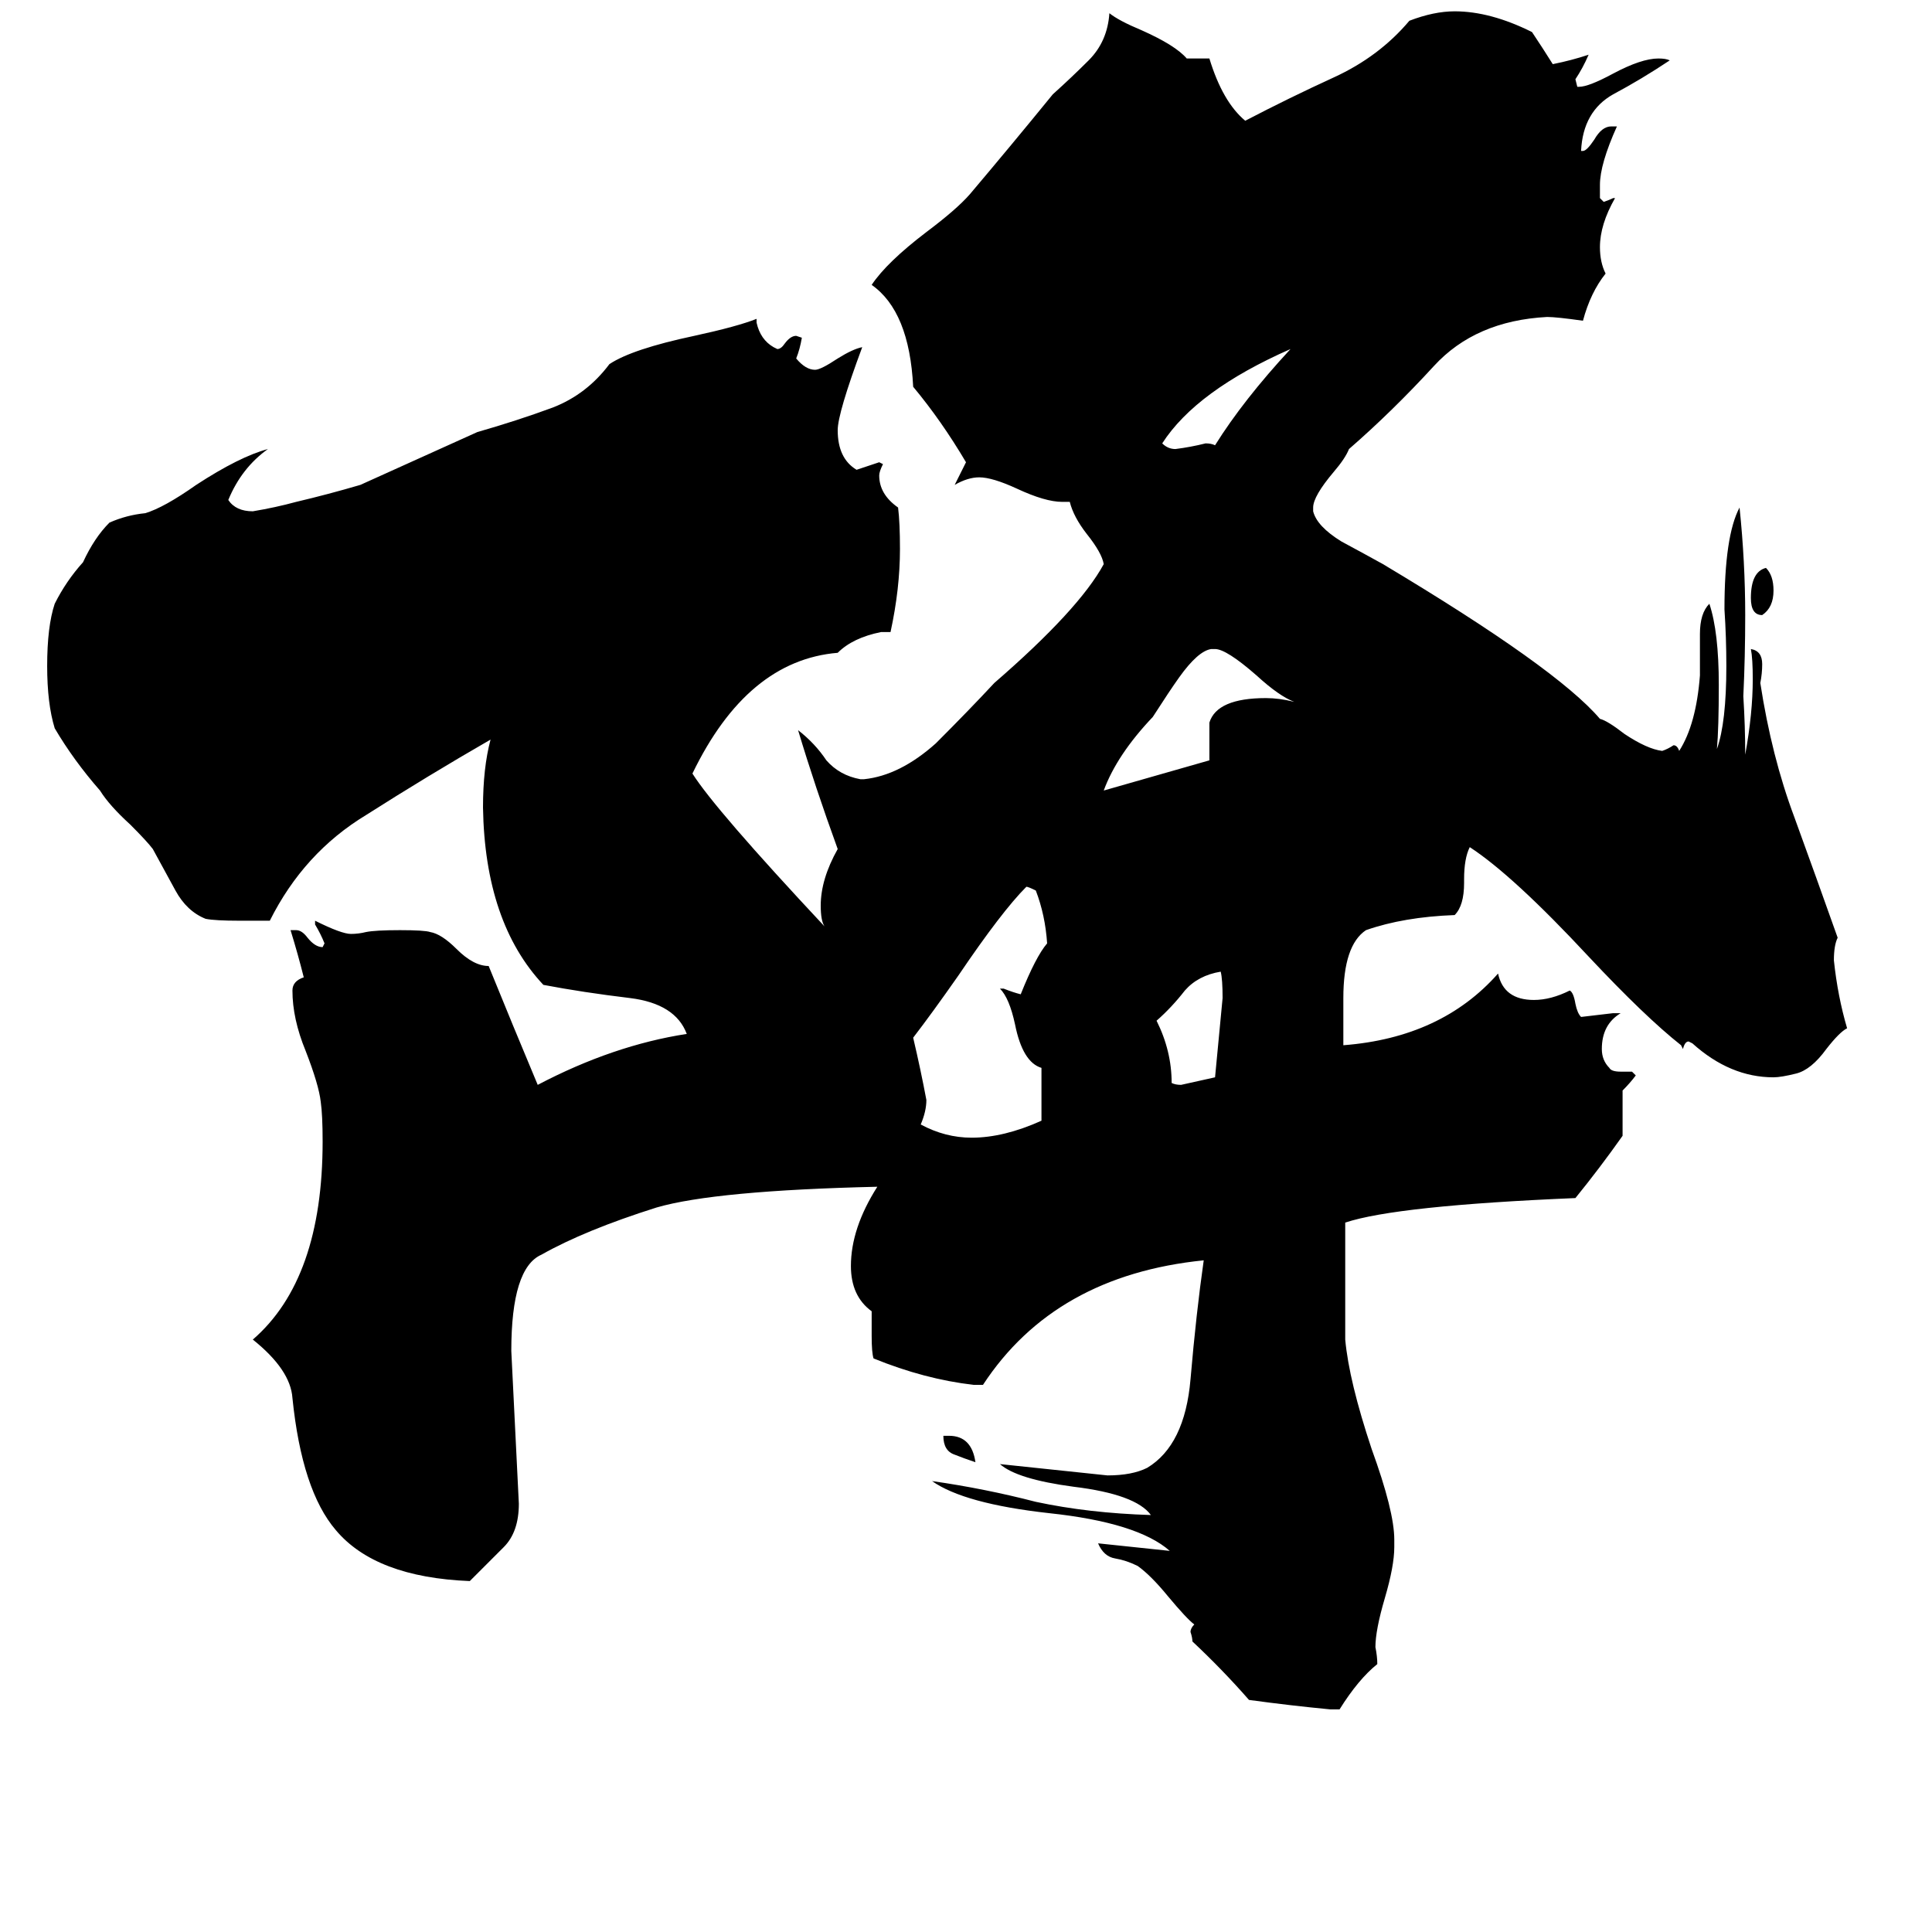 <svg xmlns="http://www.w3.org/2000/svg" viewBox="0 -800 1024 1024">
	<path fill="#000000" d="M500 -39H503Q515 -39 517 -25Q511 -27 506 -29Q500 -31 500 -39ZM934 -474Q928 -474 928 -483Q928 -497 936 -499Q940 -495 940 -487Q940 -478 934 -474ZM644 -564Q659 -588 684 -615Q634 -593 616 -565Q619 -562 623 -562Q631 -563 639 -565Q642 -565 644 -564ZM644 -229Q646 -250 648 -271Q648 -281 647 -285Q635 -283 628 -275Q621 -266 613 -259Q621 -243 621 -226Q623 -225 626 -225Q635 -227 644 -229ZM641 -397V-417Q645 -430 671 -430Q678 -430 686 -428Q678 -431 666 -442Q650 -456 644 -456H642Q635 -455 625 -441Q620 -434 611 -420Q592 -400 585 -381Q613 -389 641 -397ZM552 -206V-234Q542 -237 538 -257Q535 -271 530 -276H532Q537 -274 541 -273Q549 -293 555 -300Q554 -315 549 -328Q545 -330 544 -330Q531 -317 508 -283Q494 -263 484 -250Q488 -233 491 -217Q491 -211 488 -204Q501 -197 515 -197Q532 -197 552 -206ZM710 106H705Q684 104 662 101Q648 85 632 70Q632 68 631 65Q631 63 633 61Q629 58 619 46Q610 35 603 30Q597 27 591 26Q585 25 582 18Q601 20 620 22Q603 7 556 2Q511 -3 494 -15Q522 -11 549 -4Q577 2 610 3Q602 -8 569 -12Q539 -16 530 -24Q559 -21 587 -18Q600 -18 608 -22Q628 -34 631 -69Q634 -104 638 -132Q559 -124 521 -66H516Q490 -69 463 -80Q462 -83 462 -92V-105Q451 -113 451 -129Q451 -149 465 -171Q379 -169 348 -160Q310 -148 287 -135Q271 -128 271 -84Q273 -43 275 -3Q275 12 267 20Q259 28 249 38Q199 36 178 11Q160 -10 155 -59Q154 -74 134 -90Q171 -122 171 -195Q171 -209 170 -216Q169 -225 162 -243Q155 -260 155 -275Q155 -280 161 -282Q158 -294 154 -307H157Q160 -307 163 -303Q167 -298 171 -298L172 -300Q170 -305 167 -310V-312Q181 -305 186 -305Q190 -305 194 -306Q199 -307 212 -307Q225 -307 228 -306Q234 -305 242 -297Q251 -288 259 -288Q272 -256 285 -225Q325 -246 364 -252Q358 -268 334 -271Q309 -274 288 -278Q257 -311 256 -372Q256 -393 260 -408Q227 -389 194 -368Q161 -348 143 -312H127Q114 -312 109 -313Q99 -317 93 -328Q87 -339 81 -350Q78 -354 69 -363Q58 -373 53 -381Q39 -397 29 -414Q25 -427 25 -447Q25 -468 29 -480Q35 -492 44 -502Q50 -515 58 -523Q67 -527 77 -528Q87 -531 104 -543Q127 -558 142 -562Q128 -552 121 -535Q125 -529 134 -529Q146 -531 157 -534Q174 -538 191 -543Q222 -557 253 -571Q274 -577 293 -584Q311 -591 323 -607Q335 -615 368 -622Q391 -627 401 -631V-629Q403 -620 410 -616L412 -615Q414 -615 416 -618Q419 -622 422 -622L425 -621Q424 -615 422 -610Q427 -604 432 -604Q435 -604 444 -610Q452 -615 457 -616Q444 -581 444 -572Q444 -557 454 -551Q460 -553 466 -555L468 -554Q466 -550 466 -548Q466 -538 476 -531Q477 -523 477 -509Q477 -488 472 -465H467Q452 -462 444 -454Q396 -450 367 -390Q379 -371 437 -309Q435 -312 435 -320Q435 -334 444 -350Q432 -383 423 -413Q432 -406 438 -397Q445 -389 456 -387H458Q477 -389 496 -406Q514 -424 527 -438Q572 -477 585 -501Q584 -507 576 -517Q569 -526 567 -534H563Q554 -534 539 -541Q526 -547 519 -547Q513 -547 506 -543Q509 -549 512 -555Q499 -577 484 -595Q482 -635 462 -649Q470 -661 491 -677Q507 -689 514 -697Q536 -723 558 -750Q568 -759 577 -768Q587 -778 588 -793Q593 -789 605 -784Q623 -776 629 -769H641Q648 -746 660 -736Q683 -748 707 -759Q731 -770 747 -789Q760 -794 771 -794Q790 -794 812 -783Q818 -774 823 -766Q833 -768 842 -771Q839 -764 835 -758L836 -754H837Q842 -754 855 -761Q870 -769 879 -769Q883 -769 885 -768Q870 -758 855 -750Q839 -741 838 -720H839Q841 -720 845 -726Q849 -733 854 -733H857Q848 -713 848 -702V-695L850 -693Q853 -694 855 -695H856Q848 -681 848 -669Q848 -661 851 -655Q843 -645 839 -630Q825 -632 820 -632Q782 -630 760 -606Q738 -582 715 -562Q713 -557 707 -550Q696 -537 696 -531V-529Q698 -521 711 -513Q724 -506 733 -501Q825 -446 848 -419Q852 -418 861 -411Q873 -403 881 -402Q884 -403 887 -405Q889 -405 890 -402Q899 -416 901 -442V-464Q901 -475 906 -480Q911 -465 911 -437Q911 -414 910 -403Q915 -417 915 -447Q915 -462 914 -477Q914 -516 922 -531Q925 -502 925 -474Q925 -452 924 -431Q925 -415 925 -400Q929 -422 929 -440Q929 -451 928 -456Q934 -455 934 -448Q934 -443 933 -438Q939 -399 951 -367Q963 -334 974 -303Q972 -299 972 -291Q974 -272 979 -255Q975 -253 968 -244Q960 -233 952 -231Q944 -229 940 -229Q917 -229 897 -247L895 -248Q893 -248 892 -244L891 -246Q872 -261 842 -293Q802 -336 779 -351Q776 -345 776 -334V-332Q776 -320 771 -315Q744 -314 724 -307Q712 -299 712 -271V-246Q764 -250 794 -284Q797 -270 813 -270Q822 -270 832 -275Q834 -274 835 -268Q836 -263 838 -261Q847 -262 855 -263H859Q849 -257 849 -244Q849 -238 853 -234Q854 -232 859 -232H865L867 -230Q864 -226 860 -222V-198Q848 -181 835 -165Q740 -161 713 -152V-90Q715 -68 727 -32Q739 1 739 16V20Q739 30 734 47Q729 64 729 73Q730 78 730 82Q720 90 710 106Z"/>
</svg>
